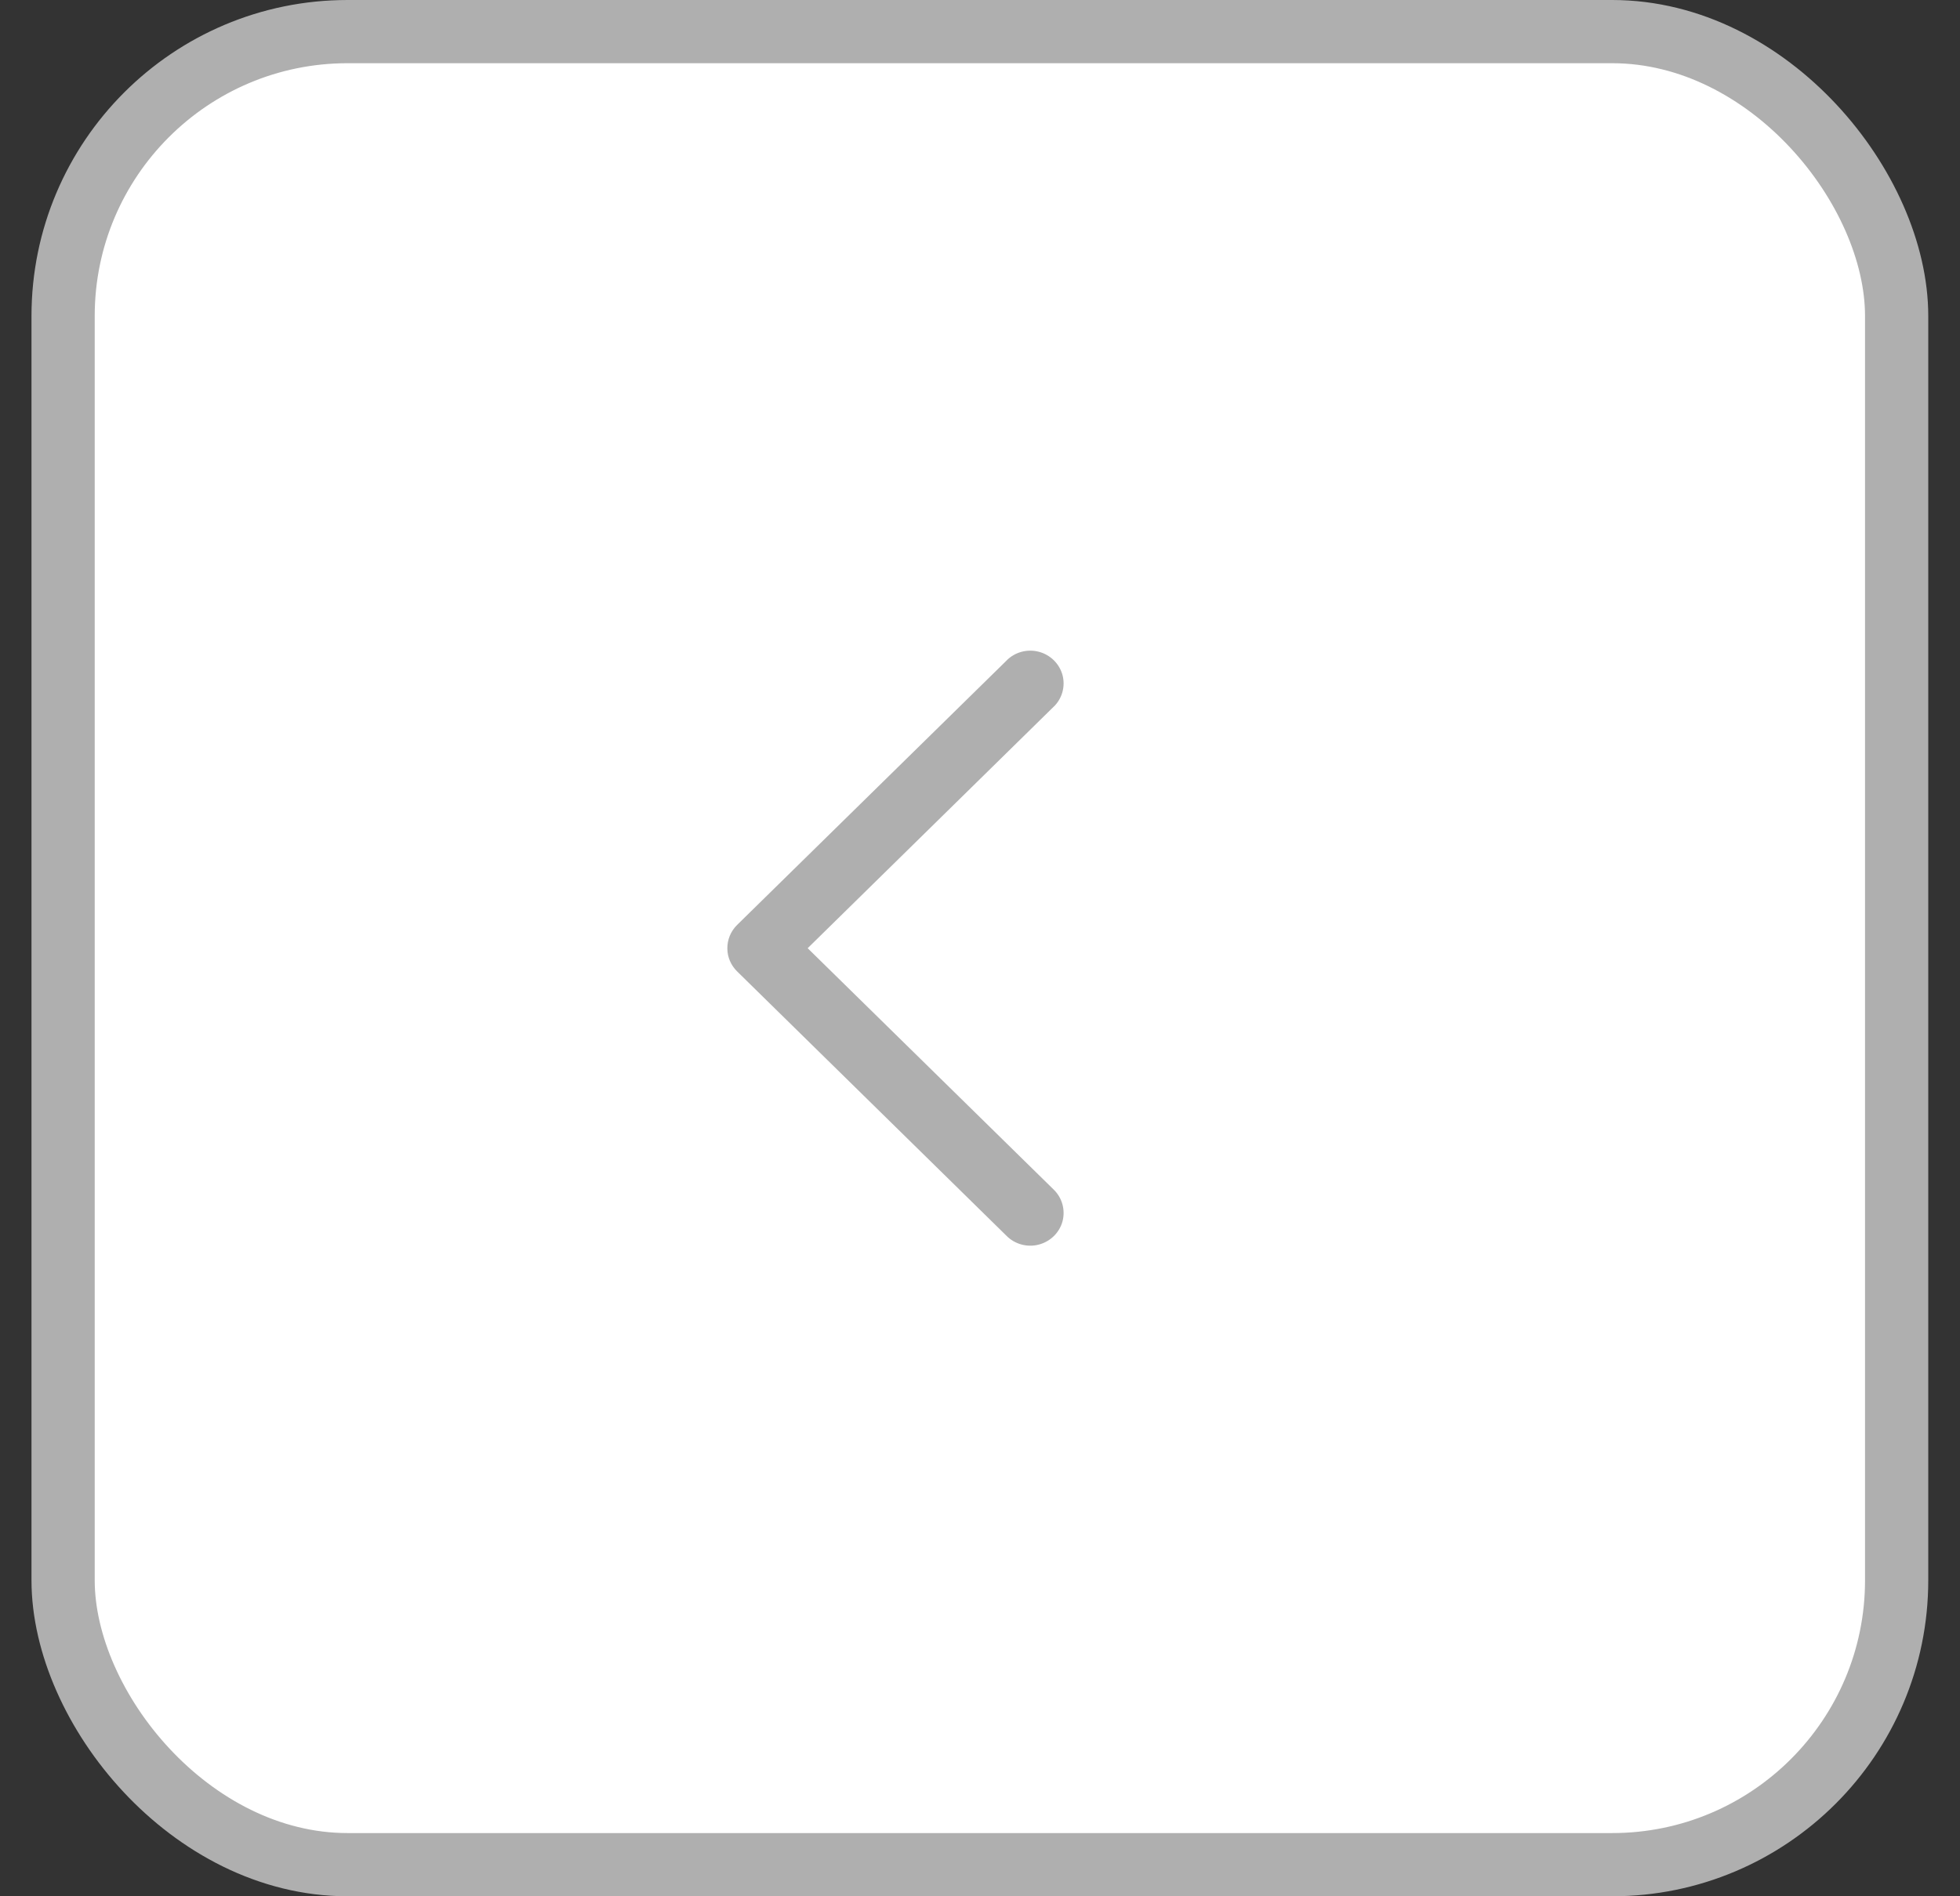 <svg width="31" height="30" viewBox="0 0 31 30" fill="none" xmlns="http://www.w3.org/2000/svg">
<rect x="0" y="0" width="31" height="30" fill="#333333" stroke="none"/>
<rect x="0.998" y="0.5" width="29" height="29" rx="4.5" fill="white" stroke="#AFAFAF"/>
<path d="M11.554 15.008L11.554 15.008C11.555 15.13 11.606 15.246 11.693 15.332L15.953 19.514C16.072 19.636 16.25 19.685 16.416 19.642L16.416 19.642C16.582 19.599 16.713 19.472 16.757 19.308L16.757 19.308C16.8 19.143 16.75 18.968 16.626 18.851L12.703 15.001L16.625 11.15C16.625 11.15 16.625 11.15 16.626 11.15C16.75 11.033 16.8 10.858 16.757 10.694L16.757 10.694C16.713 10.53 16.582 10.402 16.416 10.359L16.416 10.359C16.25 10.316 16.072 10.365 15.953 10.487C15.953 10.488 15.953 10.488 15.953 10.488L11.693 14.669C11.602 14.759 11.552 14.88 11.554 15.008Z" fill="#AFAFAF" stroke="#AFAFAF" stroke-width="0.1"/>
</svg>
